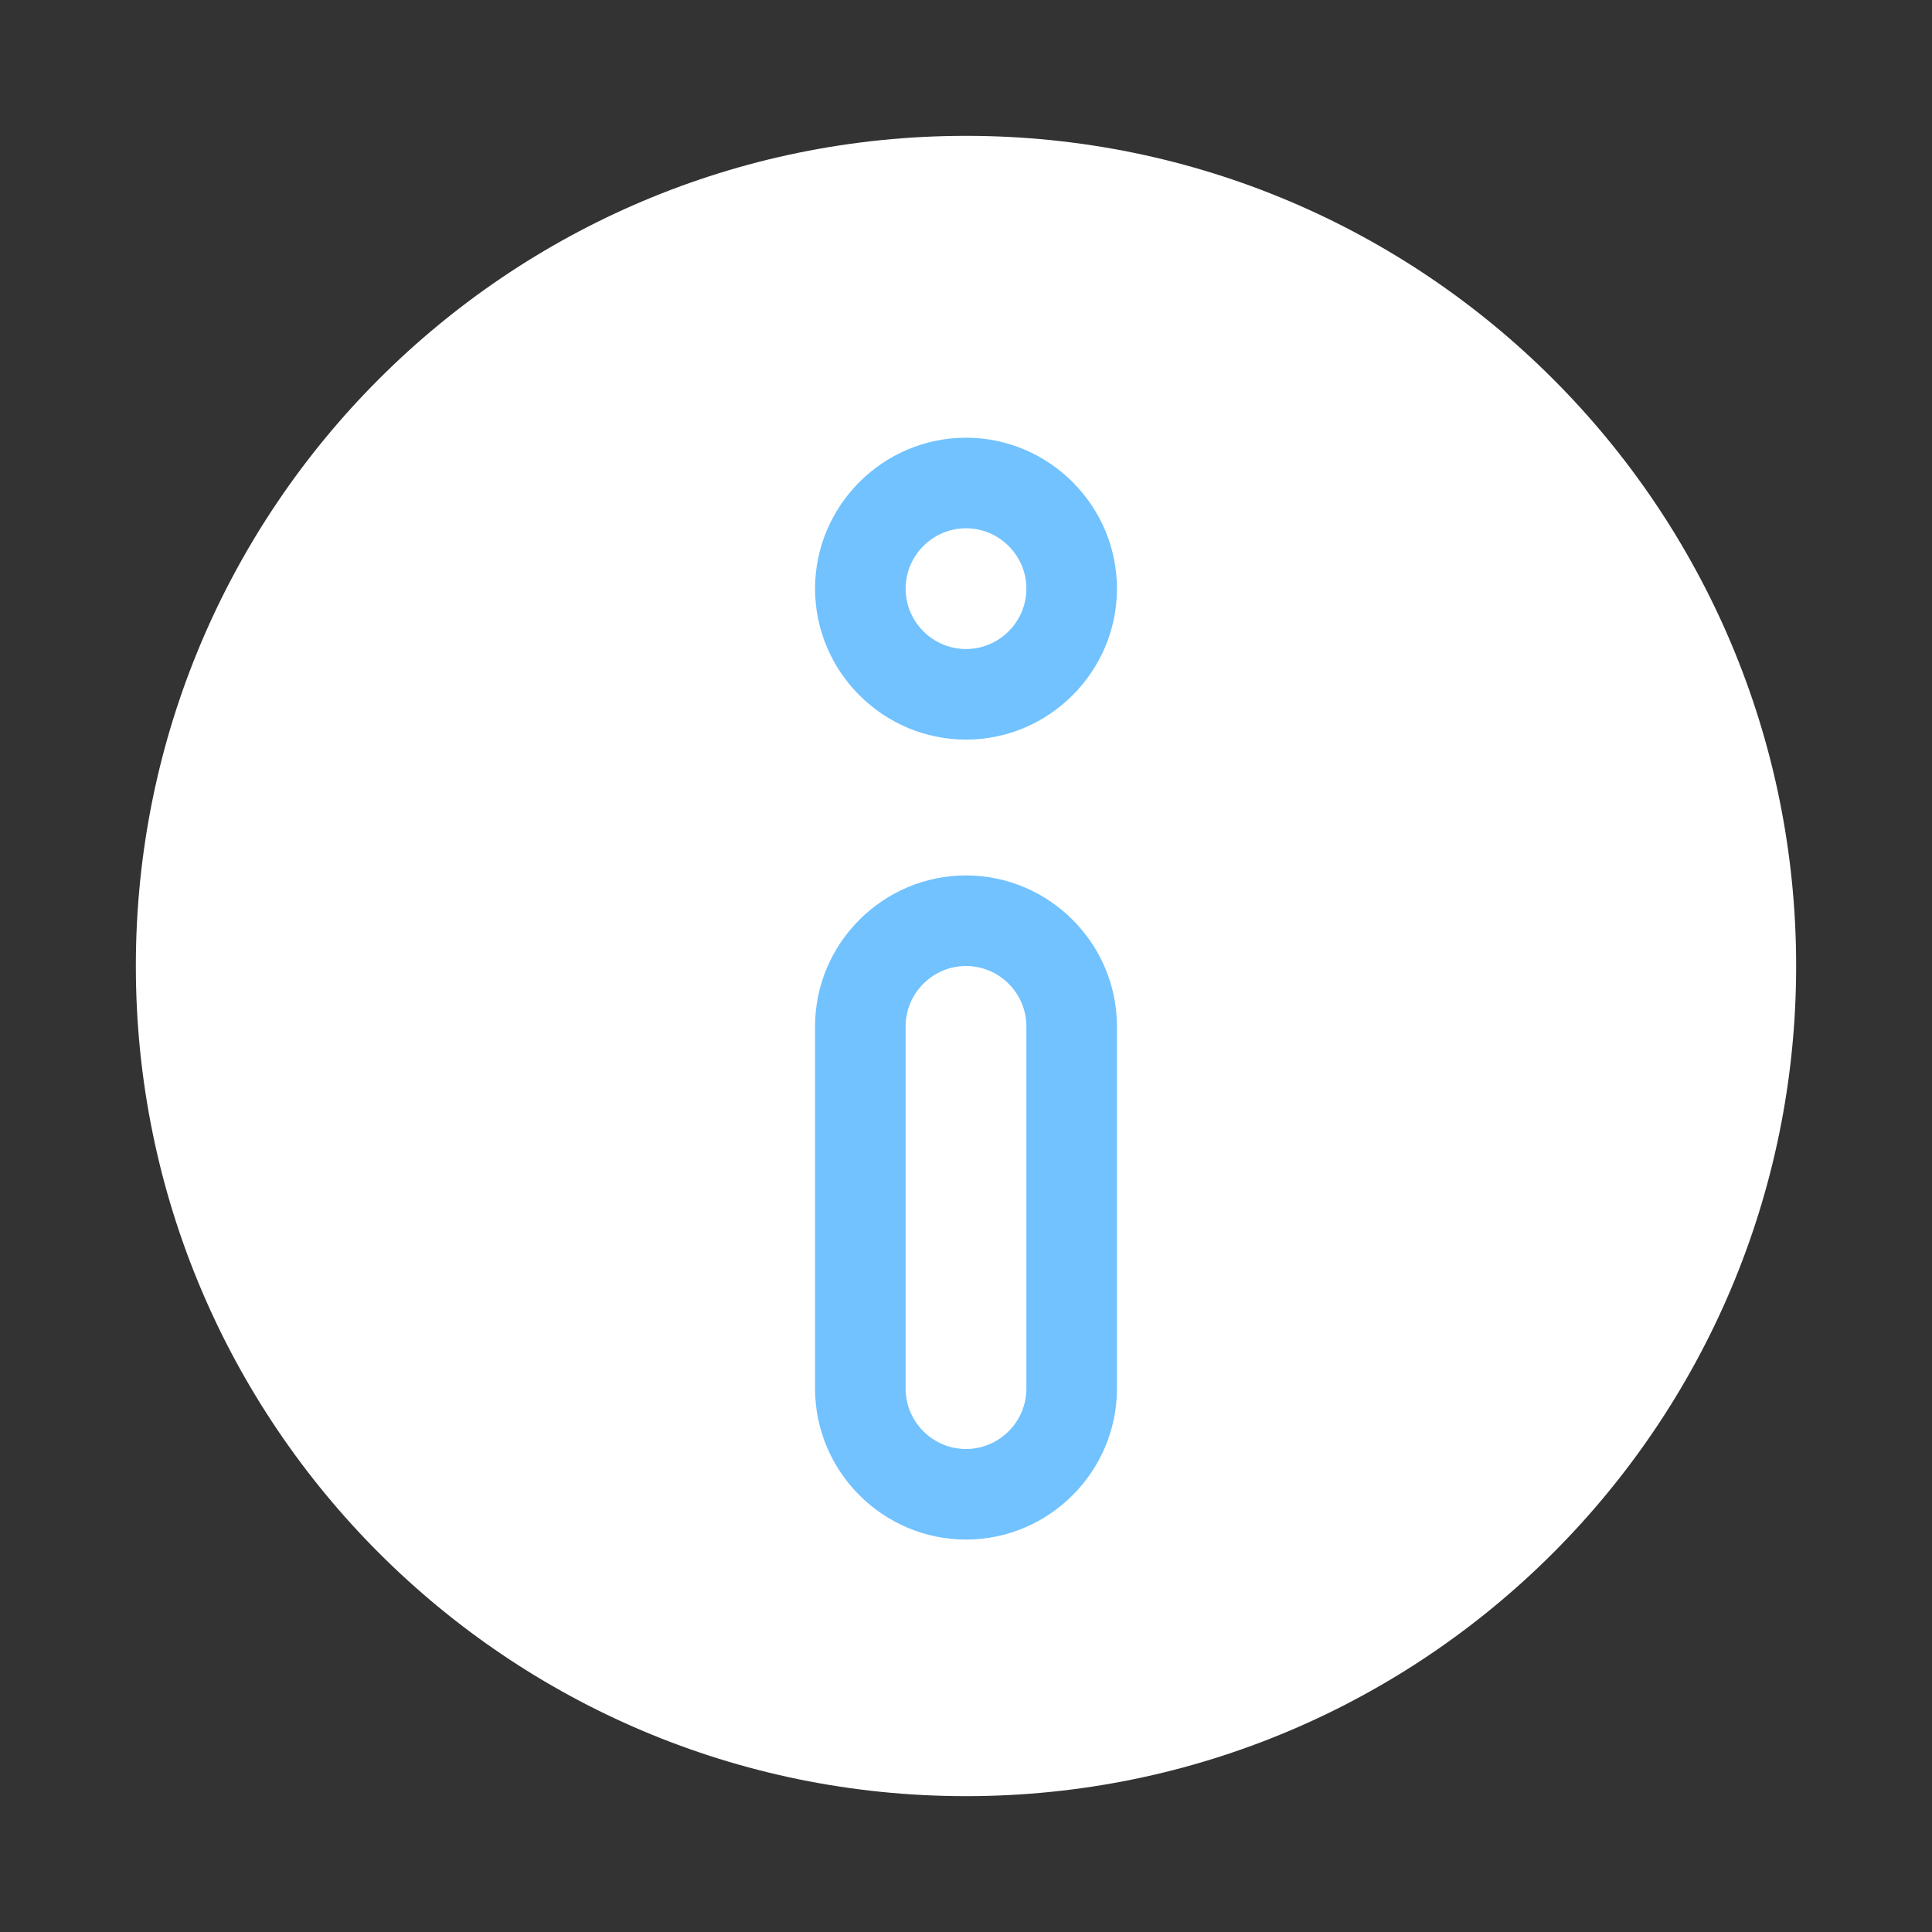 <svg width="64" height="64" viewBox="0 0 64 64" fill="none"
  xmlns="http://www.w3.org/2000/svg">
  <rect x="0" y="0" width="64" height="64" fill="#333333" stroke="none"/>
  <path d="M32 59.5C47.188 59.5 59.5 47.188 59.5 32C59.5 16.812 47.188 4.5 32 4.5C16.812 4.5 4.5 16.812 4.5 32C4.5 47.188 16.812 59.5 32 59.5Z" fill="white"/>
  <path d="M32 24.5C29.25 24.5 27 22.25 27 19.5C27 16.75 29.25 14.5 32 14.5C34.75 14.5 37 16.75 37 19.5C37 22.25 34.75 24.5 32 24.5ZM32 17.5C30.9 17.5 30 18.4 30 19.5C30 20.6 30.9 21.5 32 21.5C33.1 21.5 34 20.6 34 19.5C34 18.4 33.1 17.5 32 17.5Z" fill="#71C2FF"/>
  <path d="M32 51C29.25 51 27 48.75 27 46V34C27 31.25 29.25 29 32 29C34.75 29 37 31.25 37 34V46C37 48.75 34.75 51 32 51ZM32 32C30.9 32 30 32.9 30 34V46C30 47.1 30.9 48 32 48C33.1 48 34 47.1 34 46V34C34 32.9 33.1 32 32 32Z" fill="#71C2FF"/>
</svg>
